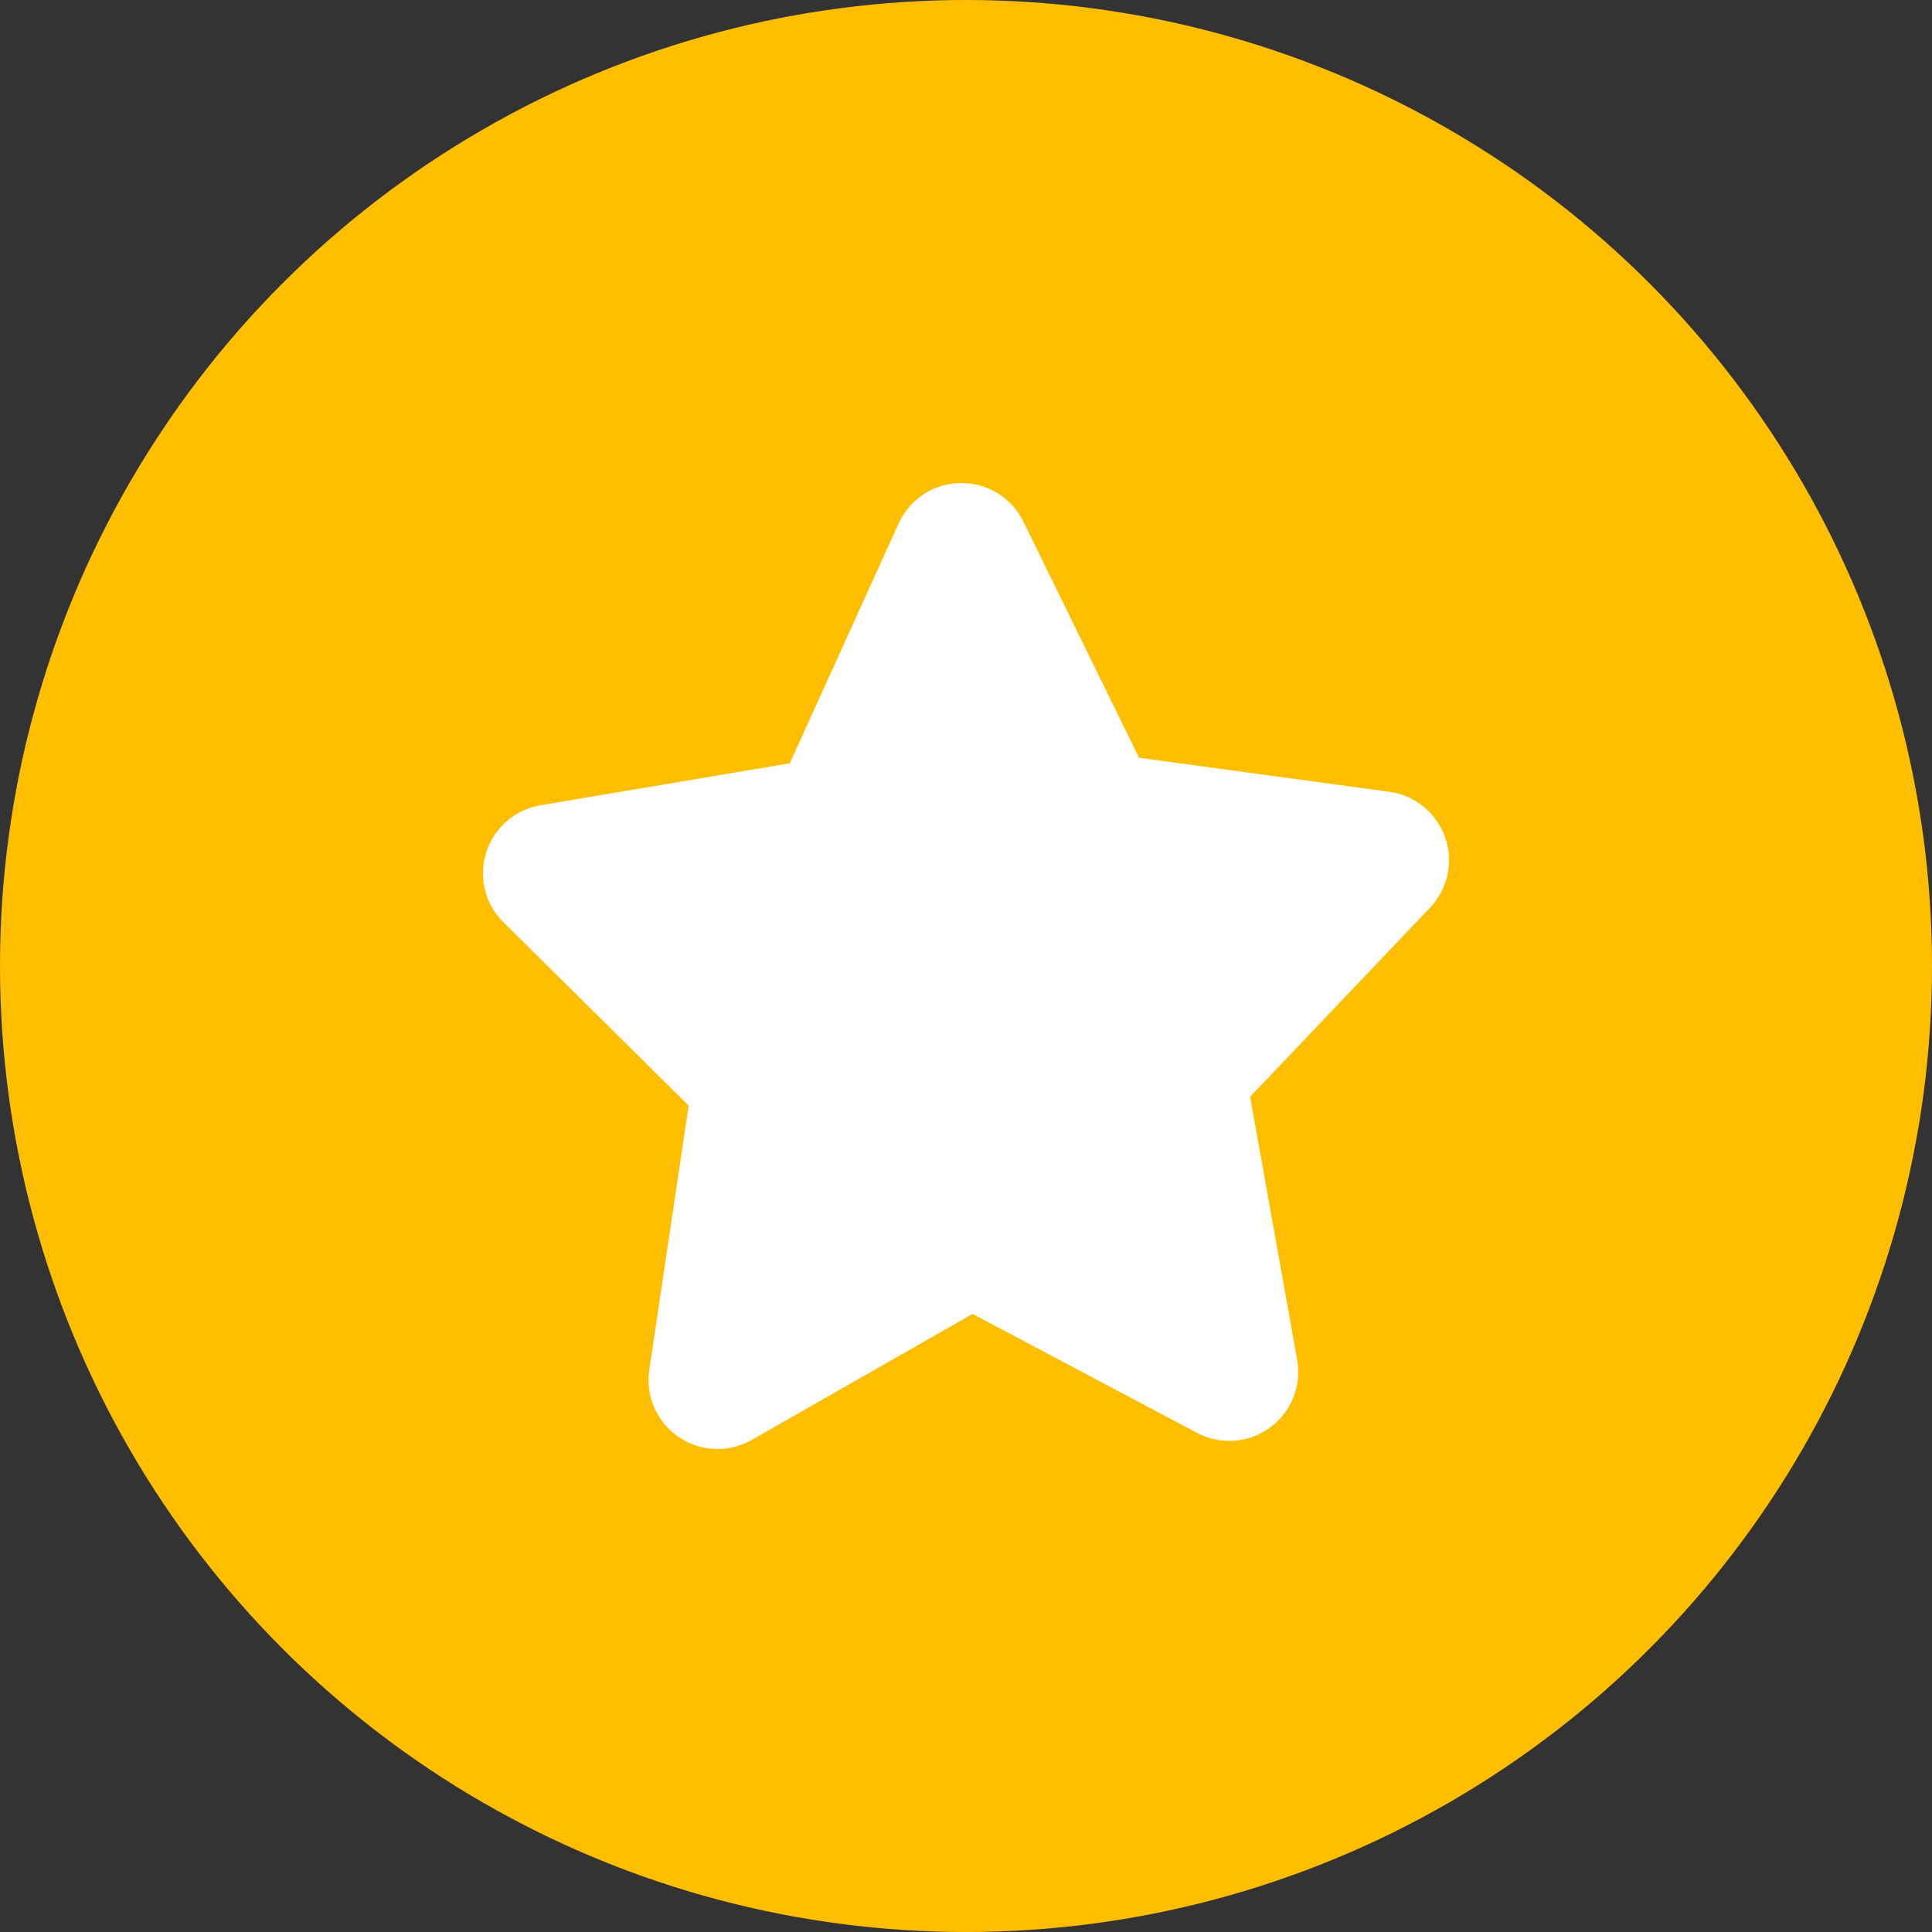 <svg width="28" height="28" viewBox="0 0 28 28" fill="none" xmlns="http://www.w3.org/2000/svg">
<rect x="0" y="0" width="28" height="28" fill="#333333" stroke="none"/>
<circle cx="14" cy="14" r="14" fill="#FFBF00"/>
<path d="M17.815 19.882L14.078 17.901L10.399 20L11.044 15.668L8 12.656L12.137 11.96L13.934 8L15.845 11.901L20 12.466L17.044 15.573L17.815 19.882Z" fill="white" stroke="white" stroke-width="2" stroke-linecap="round" stroke-linejoin="round"/>
</svg>
